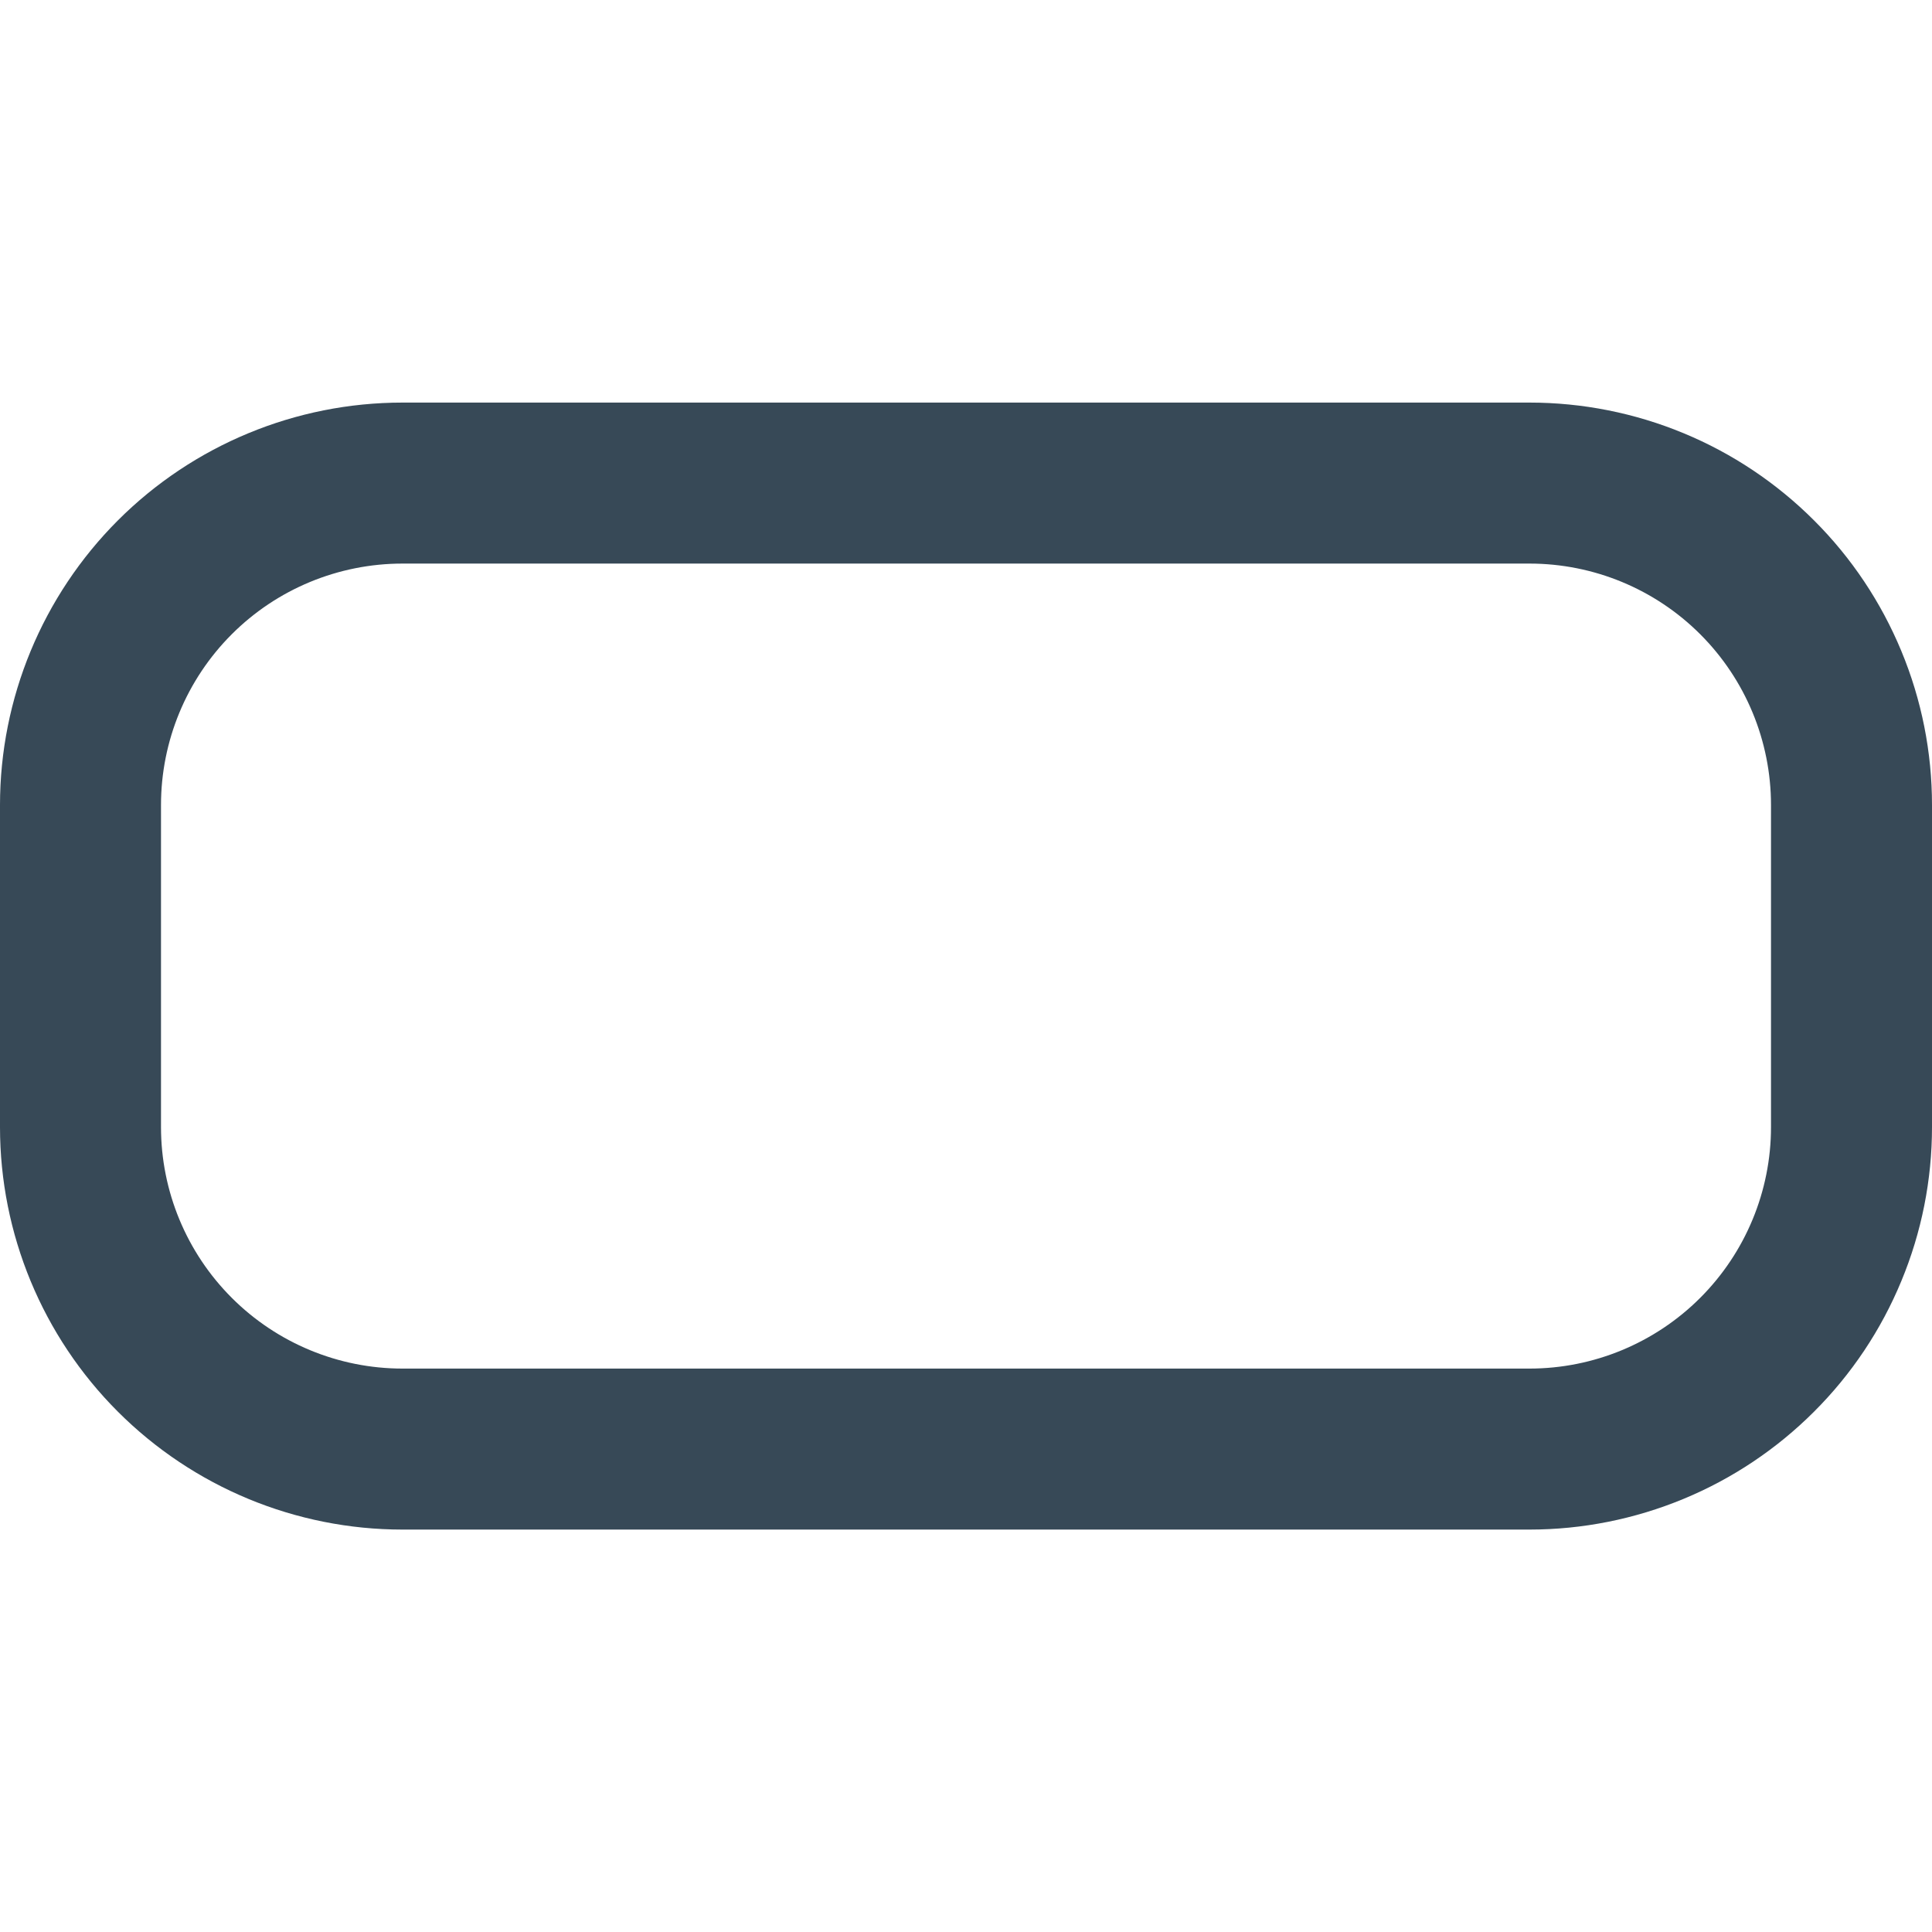 <svg width="24" height="24" viewBox="0 0 24 24" fill="none" xmlns="http://www.w3.org/2000/svg">
<g clip-path="url(#clip0_74_9144)">
<path d="M19 5.001H5C3.674 5.001 2.402 5.527 1.464 6.465C0.527 7.403 0 8.675 0 10.001L0 14.001C0 15.327 0.527 16.599 1.464 17.536C2.402 18.474 3.674 19.001 5 19.001H19C19.657 19.001 20.307 18.871 20.913 18.62C21.52 18.369 22.071 18 22.535 17.536C23 17.072 23.368 16.521 23.619 15.914C23.871 15.307 24 14.657 24 14.001V10.001C24 9.344 23.871 8.694 23.619 8.087C23.368 7.481 23 6.929 22.535 6.465C22.071 6.001 21.52 5.632 20.913 5.381C20.307 5.13 19.657 5.001 19 5.001ZM22 14.001C22 14.796 21.684 15.559 21.121 16.122C20.559 16.684 19.796 17.001 19 17.001H5C4.204 17.001 3.441 16.684 2.879 16.122C2.316 15.559 2 14.796 2 14.001V10.001C2 9.205 2.316 8.442 2.879 7.879C3.441 7.317 4.204 7.001 5 7.001H19C19.796 7.001 20.559 7.317 21.121 7.879C21.684 8.442 22 9.205 22 10.001V14.001Z" fill="#374957"/>
</g>
<defs>
<clipPath id="clip0_74_9144">
<rect width="24" height="24" fill="white"/>
</clipPath>
</defs>
</svg>
